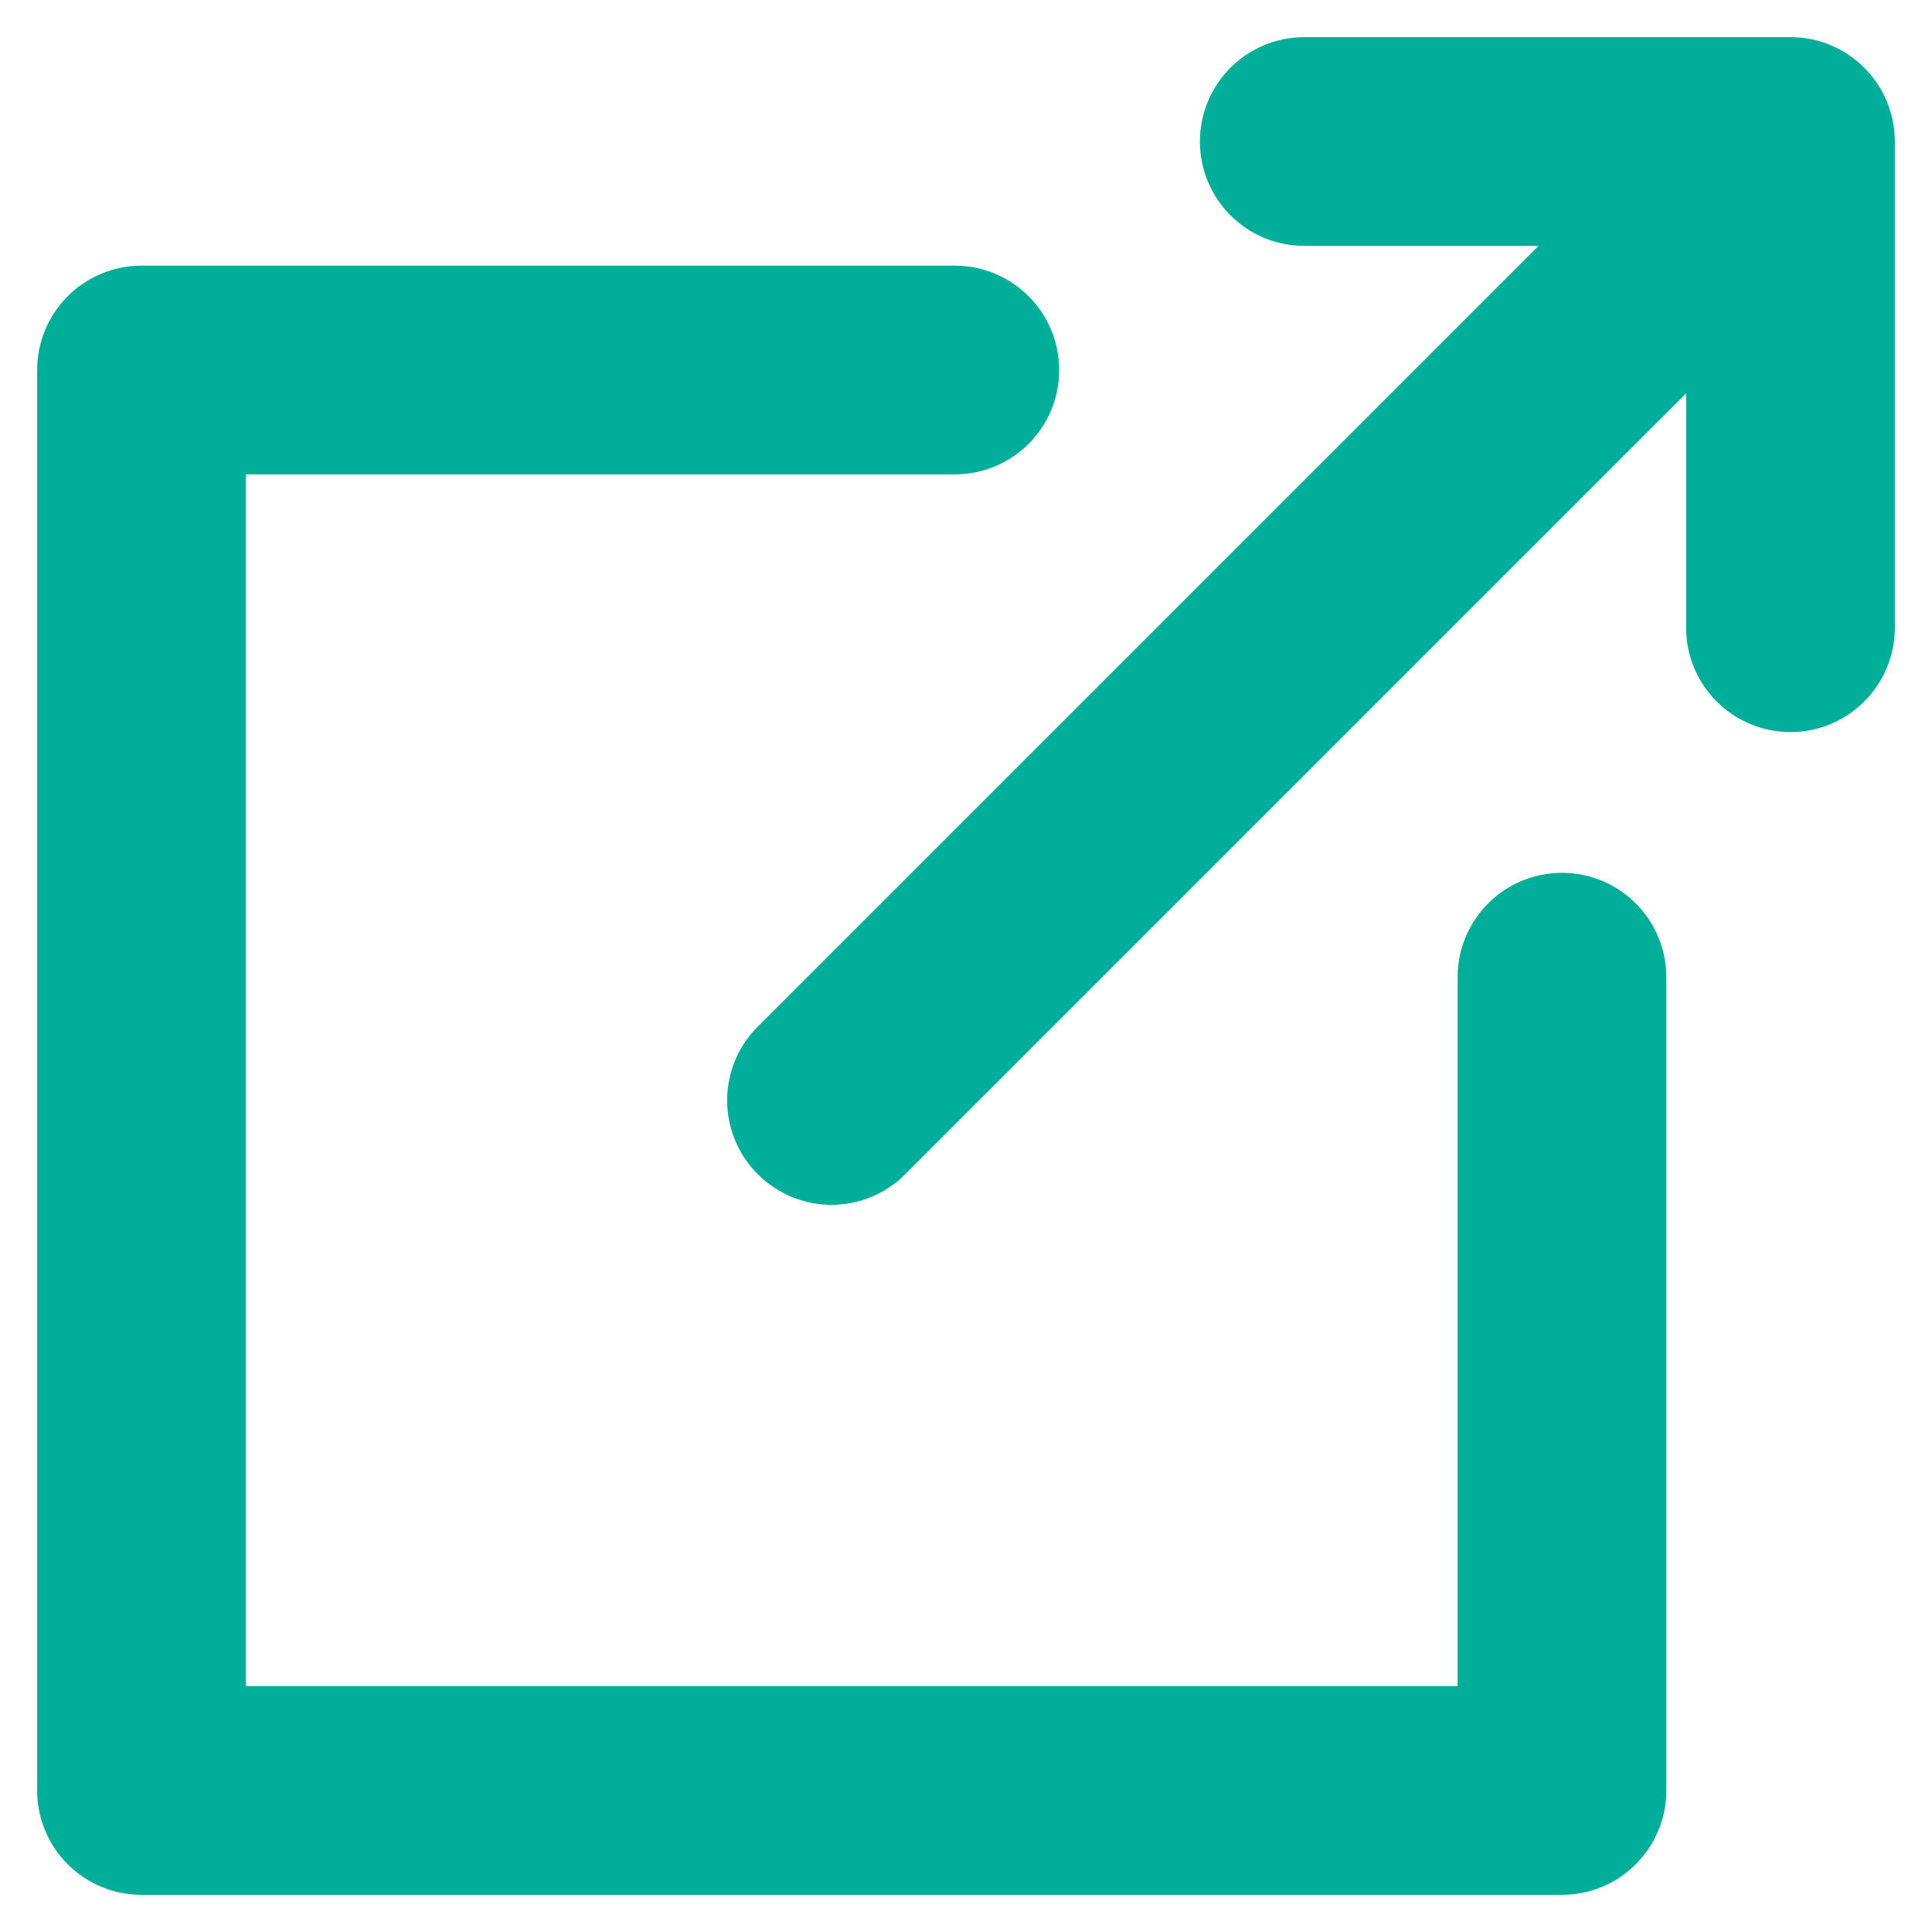 <svg width="26" height="26" viewBox="0 0 26 26" fill="none" xmlns="http://www.w3.org/2000/svg">
<path d="M17.553 3.059H21.308L10.374 13.993C9.923 14.443 9.923 15.175 10.374 15.625C10.6 15.851 10.896 15.964 11.191 15.964C11.486 15.964 11.781 15.851 12.007 15.625L12.007 15.625L22.941 4.691V8.447C22.941 9.085 23.458 9.602 24.096 9.602C24.733 9.602 25.25 9.085 25.25 8.447V1.905C25.25 1.267 24.733 0.75 24.096 0.75C24.096 0.75 24.095 0.75 24.095 0.75H17.553C16.915 0.75 16.398 1.267 16.398 1.905C16.398 2.542 16.915 3.059 17.553 3.059ZM21.02 11.996C20.383 11.996 19.866 12.513 19.866 13.151V22.941H3.059V6.134H12.849C13.487 6.134 14.004 5.618 14.004 4.98C14.004 4.342 13.487 3.825 12.849 3.825H1.905C1.267 3.825 0.75 4.342 0.75 4.98V24.096C0.75 24.733 1.267 25.25 1.905 25.25H21.02C21.658 25.25 22.175 24.733 22.175 24.095V13.151C22.175 12.513 21.658 11.996 21.02 11.996Z" fill="#00AE99" stroke="#00AE99" stroke-width="0.5"/>
</svg>
